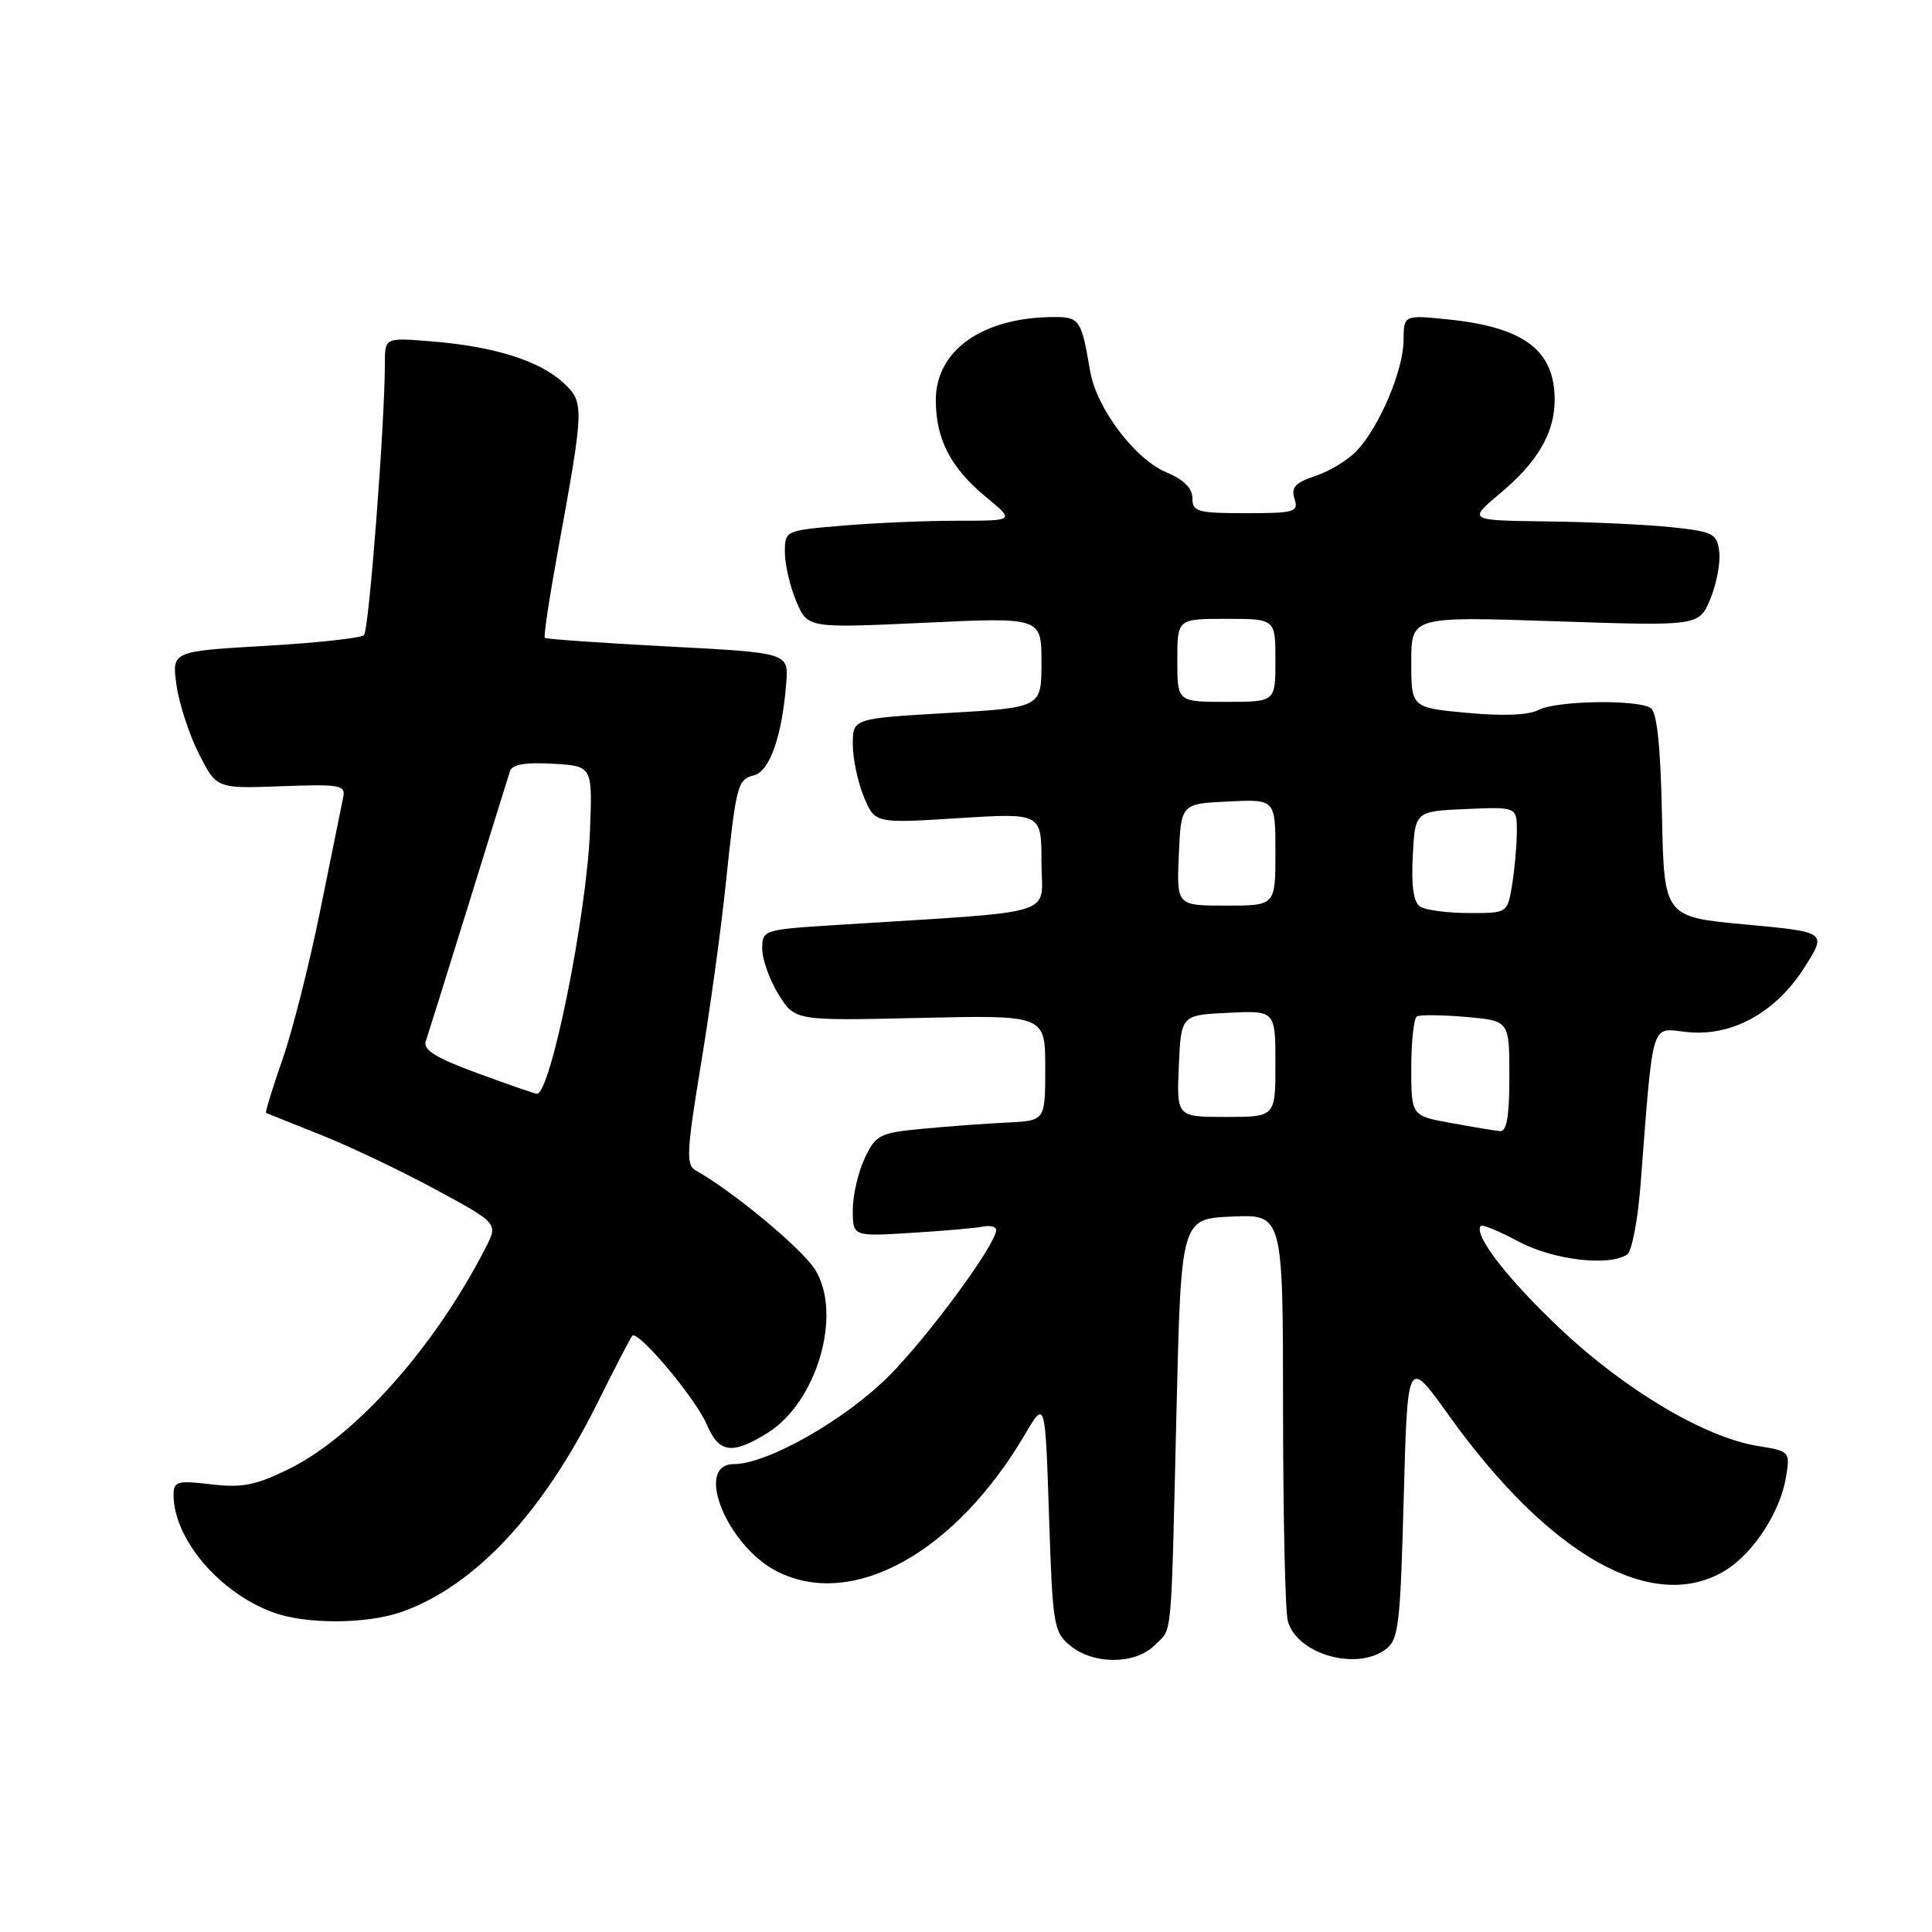 <?xml version="1.0" encoding="UTF-8" standalone="no"?>
<!DOCTYPE svg PUBLIC "-//W3C//DTD SVG 1.1//EN" "http://www.w3.org/Graphics/SVG/1.1/DTD/svg11.dtd" >
<svg xmlns="http://www.w3.org/2000/svg" xmlns:xlink="http://www.w3.org/1999/xlink" version="1.1" viewBox="0 0 256 256">
 <g >
 <path fill="currentColor"
d=" M 153.00 218.00 C 155.39 215.61 155.14 218.27 155.89 187.00 C 156.50 161.50 156.50 161.50 163.25 161.20 C 170.00 160.91 170.00 160.91 170.01 186.70 C 170.02 200.89 170.30 213.53 170.64 214.79 C 171.81 219.14 179.64 221.44 183.56 218.58 C 185.33 217.29 185.54 215.50 186.00 198.53 C 186.50 179.89 186.50 179.89 191.88 187.41 C 205.28 206.17 219.05 213.93 228.60 208.10 C 232.34 205.82 235.91 200.33 236.66 195.69 C 237.21 192.34 237.15 192.28 232.93 191.60 C 225.97 190.49 215.44 184.26 206.84 176.16 C 199.78 169.52 195.14 163.52 196.23 162.43 C 196.44 162.22 198.71 163.17 201.26 164.53 C 205.83 166.96 213.19 167.83 215.61 166.23 C 216.22 165.83 217.02 161.68 217.38 157.00 C 219.09 134.86 218.69 136.21 223.43 136.74 C 229.40 137.42 235.27 134.22 239.09 128.20 C 242.09 123.50 242.09 123.50 231.29 122.50 C 220.50 121.50 220.50 121.50 220.22 108.04 C 220.03 98.81 219.56 94.34 218.72 93.81 C 216.89 92.65 206.16 92.84 203.85 94.08 C 202.57 94.76 199.15 94.90 194.42 94.46 C 187.00 93.77 187.00 93.77 187.00 87.72 C 187.00 81.68 187.00 81.68 206.06 82.32 C 225.12 82.96 225.12 82.96 226.62 79.38 C 227.44 77.41 227.98 74.60 227.81 73.15 C 227.52 70.70 227.05 70.45 221.50 69.86 C 218.20 69.51 210.78 69.16 205.00 69.09 C 194.50 68.96 194.50 68.96 198.78 65.37 C 203.76 61.20 206.00 57.35 206.00 52.98 C 206.00 46.44 201.99 43.39 192.03 42.34 C 186.00 41.72 186.00 41.72 185.98 45.11 C 185.95 49.06 182.79 56.53 179.79 59.72 C 178.64 60.94 176.18 62.45 174.31 63.06 C 171.63 63.95 171.05 64.58 171.53 66.09 C 172.09 67.85 171.57 68.00 165.07 68.00 C 158.68 68.00 158.00 67.81 158.00 66.01 C 158.00 64.70 156.84 63.54 154.56 62.59 C 150.37 60.84 145.26 54.05 144.44 49.13 C 143.30 42.38 143.05 42.00 139.68 42.01 C 130.24 42.02 124.00 46.40 124.00 53.00 C 124.00 58.21 125.97 62.01 130.71 65.91 C 134.46 69.00 134.46 69.00 126.88 69.00 C 122.71 69.00 115.86 69.29 111.65 69.65 C 104.03 70.29 104.00 70.31 104.00 73.18 C 104.00 74.77 104.67 77.68 105.50 79.65 C 107.00 83.24 107.00 83.24 122.50 82.52 C 138.00 81.79 138.00 81.79 138.00 87.77 C 138.00 93.76 138.00 93.76 125.50 94.48 C 113.00 95.20 113.00 95.20 113.00 98.63 C 113.00 100.52 113.66 103.65 114.47 105.59 C 115.94 109.11 115.94 109.11 126.97 108.41 C 138.00 107.72 138.00 107.72 138.00 114.25 C 138.00 121.57 141.01 120.65 110.75 122.57 C 101.14 123.18 101.00 123.22 101.00 125.73 C 101.00 127.12 101.97 129.84 103.16 131.76 C 105.32 135.26 105.32 135.26 121.91 134.88 C 138.50 134.50 138.50 134.50 138.50 141.50 C 138.50 148.50 138.50 148.50 133.50 148.74 C 130.75 148.87 125.72 149.24 122.33 149.56 C 116.55 150.11 116.06 150.35 114.58 153.47 C 113.71 155.30 113.00 158.39 113.00 160.32 C 113.00 163.85 113.00 163.85 120.75 163.36 C 125.01 163.10 129.29 162.73 130.25 162.53 C 131.21 162.34 132.00 162.54 132.00 162.98 C 132.00 164.84 123.11 176.96 117.85 182.26 C 112.07 188.09 101.70 194.00 97.25 194.00 C 91.91 194.00 96.32 204.88 103.02 208.25 C 113.01 213.27 126.60 205.73 135.81 190.07 C 138.50 185.50 138.50 185.50 139.00 200.84 C 139.48 215.46 139.61 216.27 141.86 218.09 C 144.97 220.61 150.44 220.56 153.00 218.00 Z  M 53.30 213.56 C 62.90 210.13 71.86 200.57 79.11 186.00 C 81.44 181.32 83.54 177.28 83.77 177.00 C 84.50 176.15 92.19 185.31 93.65 188.75 C 95.26 192.54 96.99 192.79 101.66 189.90 C 108.23 185.84 111.66 174.18 108.03 168.27 C 106.35 165.52 97.12 157.84 92.17 155.08 C 90.89 154.36 90.98 152.56 92.85 141.20 C 94.04 134.02 95.49 123.50 96.09 117.83 C 97.56 103.86 97.69 103.31 99.92 102.73 C 102.00 102.19 103.64 97.50 104.18 90.50 C 104.50 86.50 104.50 86.50 88.50 85.66 C 79.70 85.20 72.36 84.68 72.19 84.52 C 72.02 84.35 72.77 79.33 73.86 73.36 C 77.45 53.67 77.46 53.33 74.60 50.68 C 71.49 47.80 65.47 45.91 57.25 45.24 C 51.00 44.73 51.00 44.73 51.00 48.11 C 50.99 56.20 48.89 83.51 48.23 84.16 C 47.83 84.55 41.94 85.19 35.13 85.58 C 22.77 86.30 22.77 86.30 23.38 90.73 C 23.71 93.16 25.04 97.26 26.33 99.83 C 28.69 104.50 28.69 104.50 37.27 104.18 C 45.12 103.89 45.82 104.02 45.47 105.68 C 45.26 106.68 43.91 113.35 42.46 120.50 C 41.02 127.65 38.75 136.61 37.42 140.42 C 36.09 144.22 35.12 147.39 35.25 147.46 C 35.39 147.53 38.65 148.84 42.50 150.37 C 46.35 151.90 53.21 155.17 57.75 157.63 C 66.00 162.10 66.00 162.10 64.36 165.30 C 57.62 178.50 47.07 190.35 38.22 194.68 C 33.87 196.81 32.04 197.17 27.96 196.68 C 23.48 196.15 23.00 196.29 23.00 198.08 C 23.00 203.91 29.08 211.07 36.24 213.67 C 40.64 215.26 48.66 215.21 53.30 213.56 Z  M 192.25 148.80 C 187.00 147.85 187.00 147.85 187.00 141.48 C 187.00 137.98 187.34 134.92 187.75 134.68 C 188.16 134.45 191.09 134.47 194.25 134.75 C 200.00 135.25 200.00 135.25 200.00 142.62 C 200.00 147.92 199.65 149.97 198.75 149.88 C 198.06 149.82 195.14 149.33 192.25 148.80 Z  M 156.20 141.25 C 156.50 134.50 156.50 134.50 162.75 134.20 C 169.00 133.90 169.00 133.90 169.00 140.95 C 169.00 148.00 169.00 148.00 162.45 148.00 C 155.91 148.00 155.91 148.00 156.20 141.25 Z  M 188.20 120.14 C 187.30 119.57 186.99 117.46 187.20 113.41 C 187.50 107.50 187.50 107.50 194.25 107.20 C 201.00 106.91 201.00 106.91 200.99 110.20 C 200.98 112.02 200.70 115.19 200.36 117.25 C 199.74 121.00 199.74 121.00 194.62 120.98 C 191.80 120.98 188.91 120.60 188.20 120.14 Z  M 156.20 113.25 C 156.50 106.50 156.50 106.50 162.75 106.20 C 169.00 105.90 169.00 105.90 169.00 112.95 C 169.00 120.00 169.00 120.00 162.45 120.00 C 155.91 120.00 155.91 120.00 156.20 113.25 Z  M 156.00 87.50 C 156.00 82.00 156.00 82.00 162.50 82.00 C 169.00 82.00 169.00 82.00 169.00 87.50 C 169.00 93.00 169.00 93.00 162.50 93.00 C 156.00 93.00 156.00 93.00 156.00 87.50 Z  M 63.20 142.18 C 57.81 140.20 56.03 139.11 56.41 138.00 C 56.69 137.18 59.22 129.07 62.04 120.00 C 64.85 110.92 67.34 102.91 67.57 102.20 C 67.85 101.29 69.58 100.99 73.24 101.20 C 78.50 101.50 78.50 101.50 78.18 110.00 C 77.75 121.25 72.93 145.13 71.12 144.93 C 70.78 144.89 67.22 143.66 63.20 142.18 Z "/>
</g>
</svg>